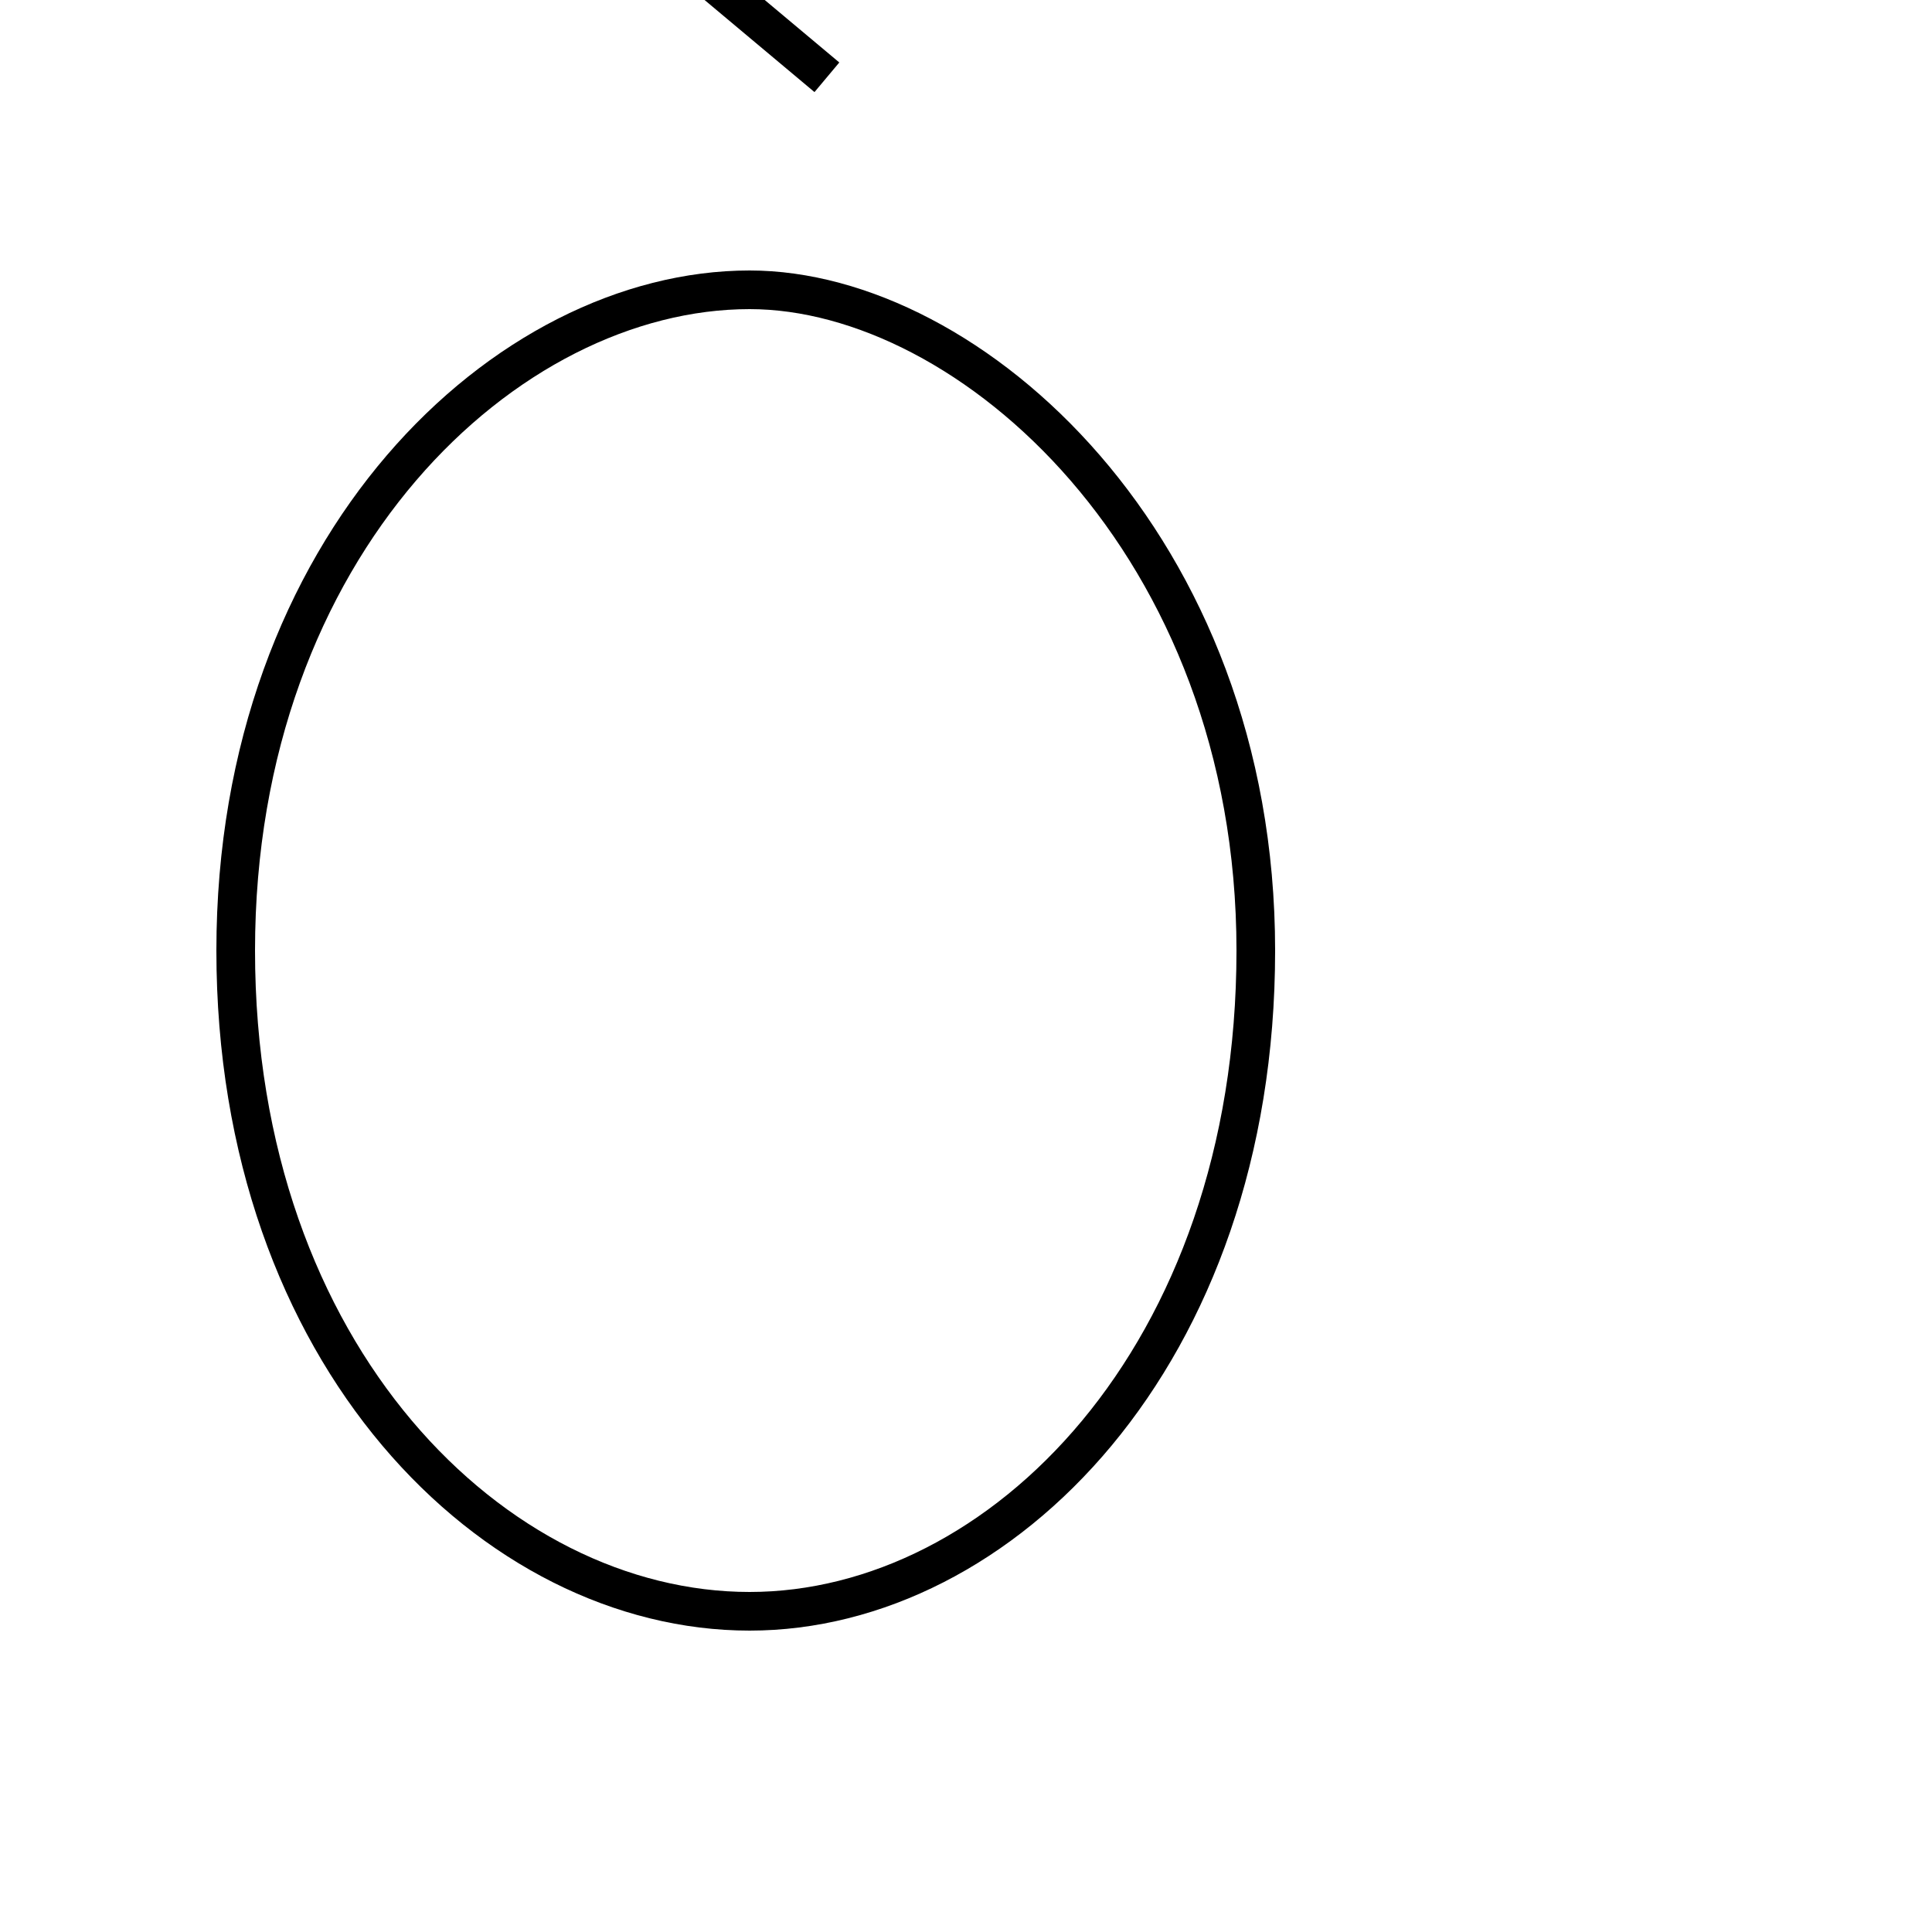 <?xml version='1.0' encoding='utf8'?>
<svg viewBox="0.0 -6.0 50.0 50.0" version="1.1" xmlns="http://www.w3.org/2000/svg">
<rect x="0.0" y="-6.0" width="50.0" height="50.0" fill="#808080" stroke="none"/>
<rect x="-1000" y="-1000" width="2000" height="2000" stroke="white" fill="white"/>
<g style="fill:white;stroke:#000000;  stroke-width:1">
<path d="M 19.4 -36.5 C 25.1 -36.5 32.5 -29.9 32.5 -19.4 C 32.5 -8.9 25.9 -2.3 19.4 -2.3 C 12.8 -2.3 6.1 -8.9 6.1 -19.4 C 6.1 -29.9 13.1 -36.5 19.4 -36.5 Z M 12.4 -48.2 C 12.9 -47.9 13.5 -47.9 14.0 -48.2 L 21.4 -42.0" transform="translate(0.0 38.0)" />
</g>
</svg>
